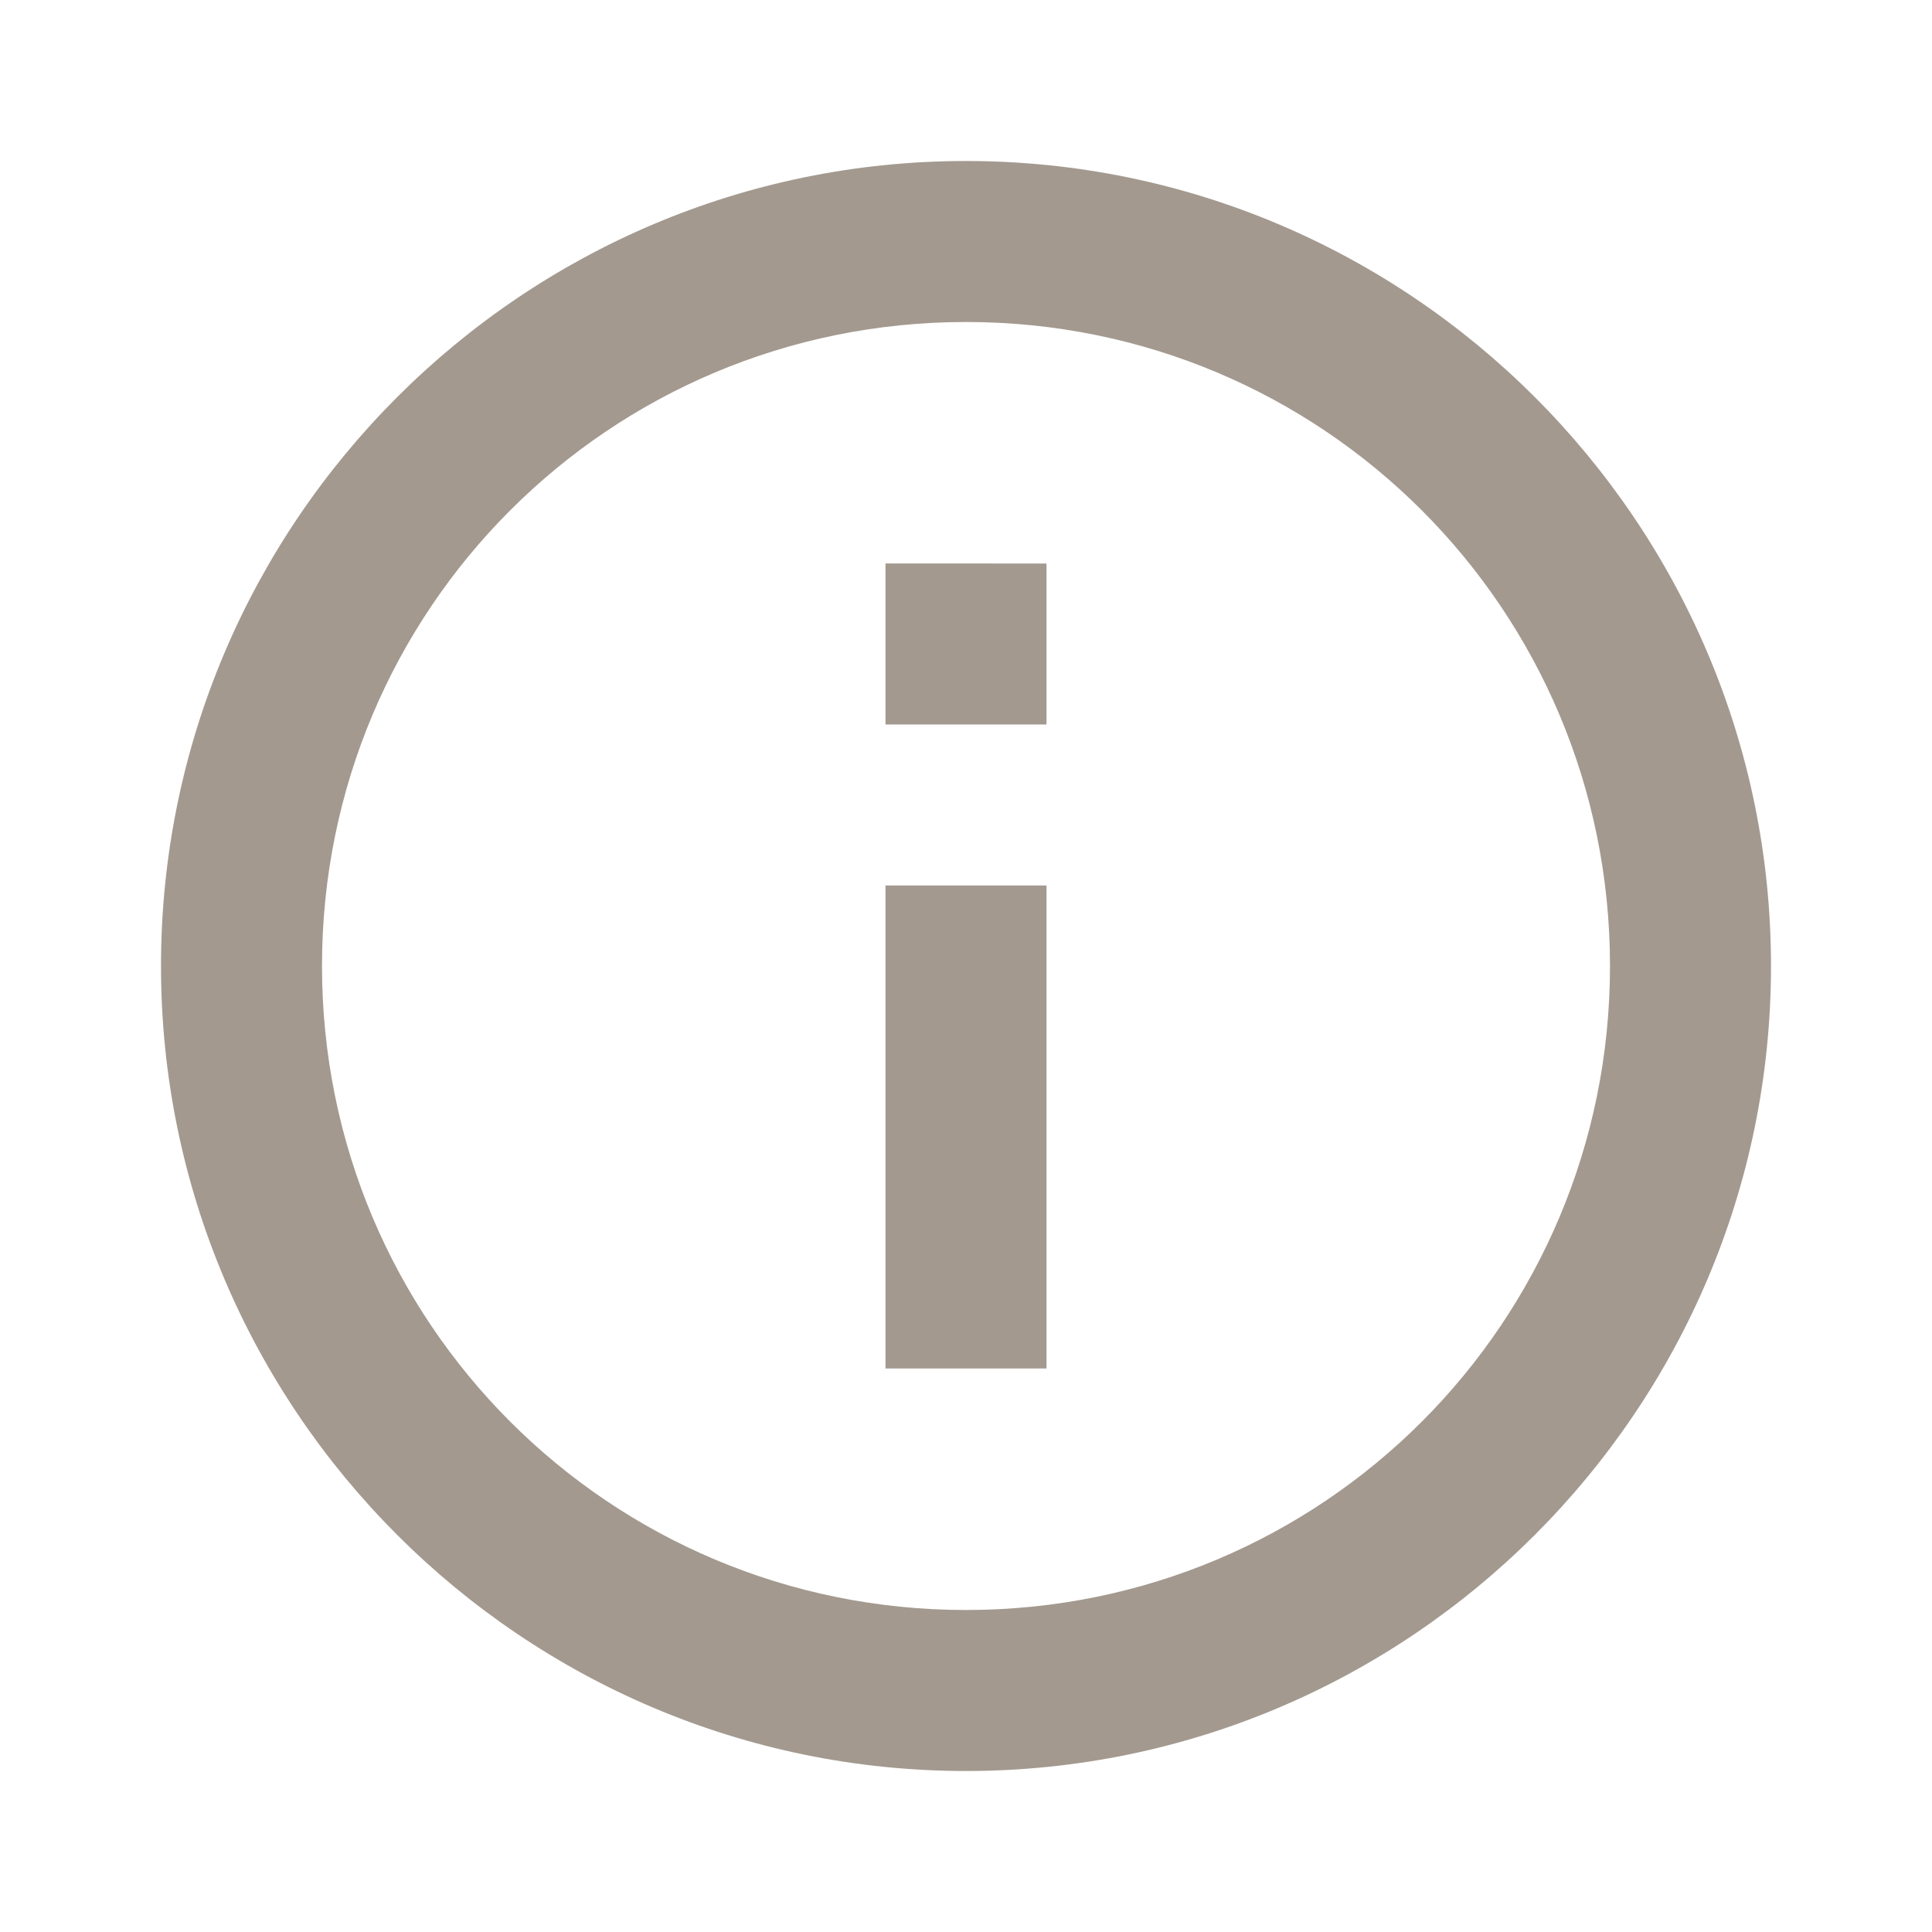 <svg xmlns="http://www.w3.org/2000/svg" width="24" height="24" fill="none"><path fill="#A3998F" d="M12 2C6.489 2 2 6.489 2 12s4.489 10 10 10 10-4.489 10-10S17.511 2 12 2m0 2c4.43 0 8 3.57 8 8 0 4.43-3.57 8-8 8-4.43 0-8-3.57-8-8 0-4.43 3.57-8 8-8m-1 3v2h2V7zm0 4v6h2v-6z"/></svg>